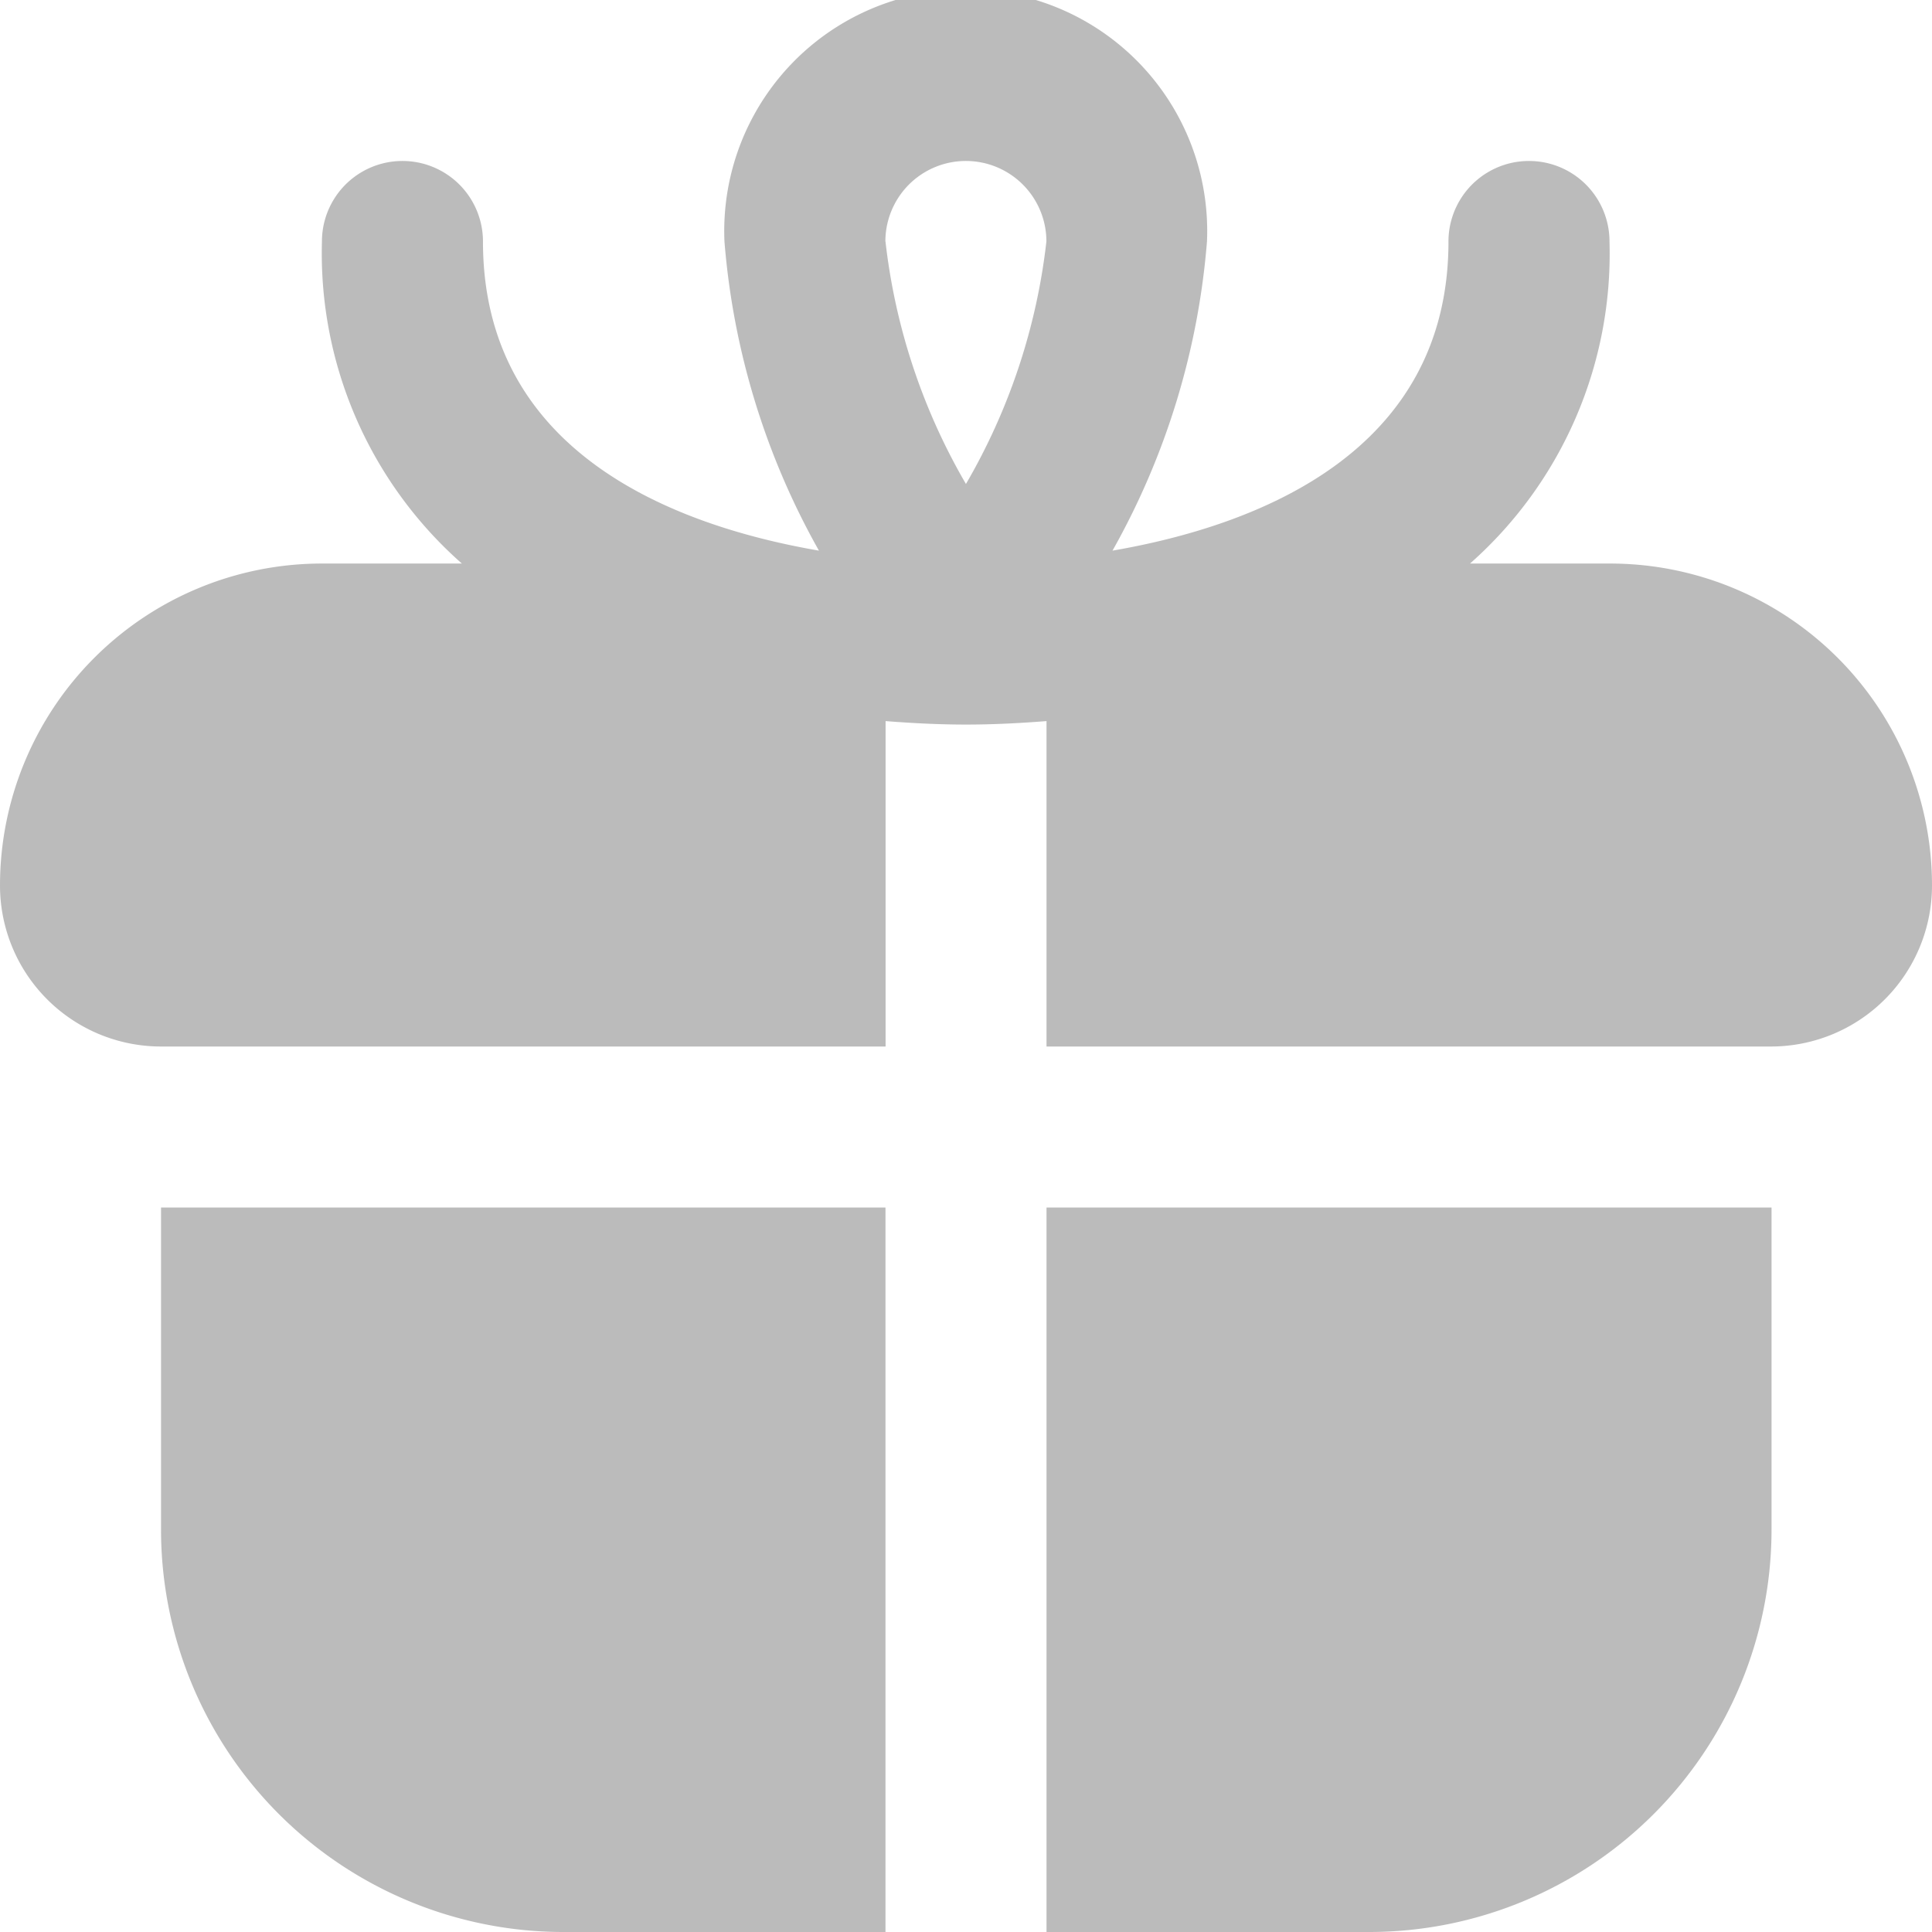 <svg xmlns="http://www.w3.org/2000/svg" width="17.217" height="17.217" viewBox="0 0 17.217 17.217"><path d="M1.435,10.761H7.891v6.456H5.022A3.587,3.587,0,0,1,1.435,13.63ZM17.217,7.891a1.435,1.435,0,0,1-1.435,1.435H9.326v-2.9c-.241.019-.481.031-.717.031s-.476-.012-.717-.031v2.9H1.435A1.435,1.435,0,0,1,0,7.891,2.869,2.869,0,0,1,2.869,5.022H4.116A3.685,3.685,0,0,1,2.869,2.152a.717.717,0,0,1,1.435,0c0,1.881,1.7,2.532,2.994,2.755a6.7,6.7,0,0,1-.842-2.755,2.152,2.152,0,1,1,4.3,0,6.7,6.7,0,0,1-.842,2.755c1.293-.223,2.994-.874,2.994-2.755a.717.717,0,1,1,1.435,0A3.685,3.685,0,0,1,13.1,5.022h1.247A2.869,2.869,0,0,1,17.217,7.891ZM7.891,2.152a5.531,5.531,0,0,0,.717,2.161,5.531,5.531,0,0,0,.717-2.161.717.717,0,1,0-1.435,0ZM9.326,17.217H12.2a3.587,3.587,0,0,0,3.587-3.587V10.761H9.326Z" fill="#797979" opacity="0.5"/></svg>